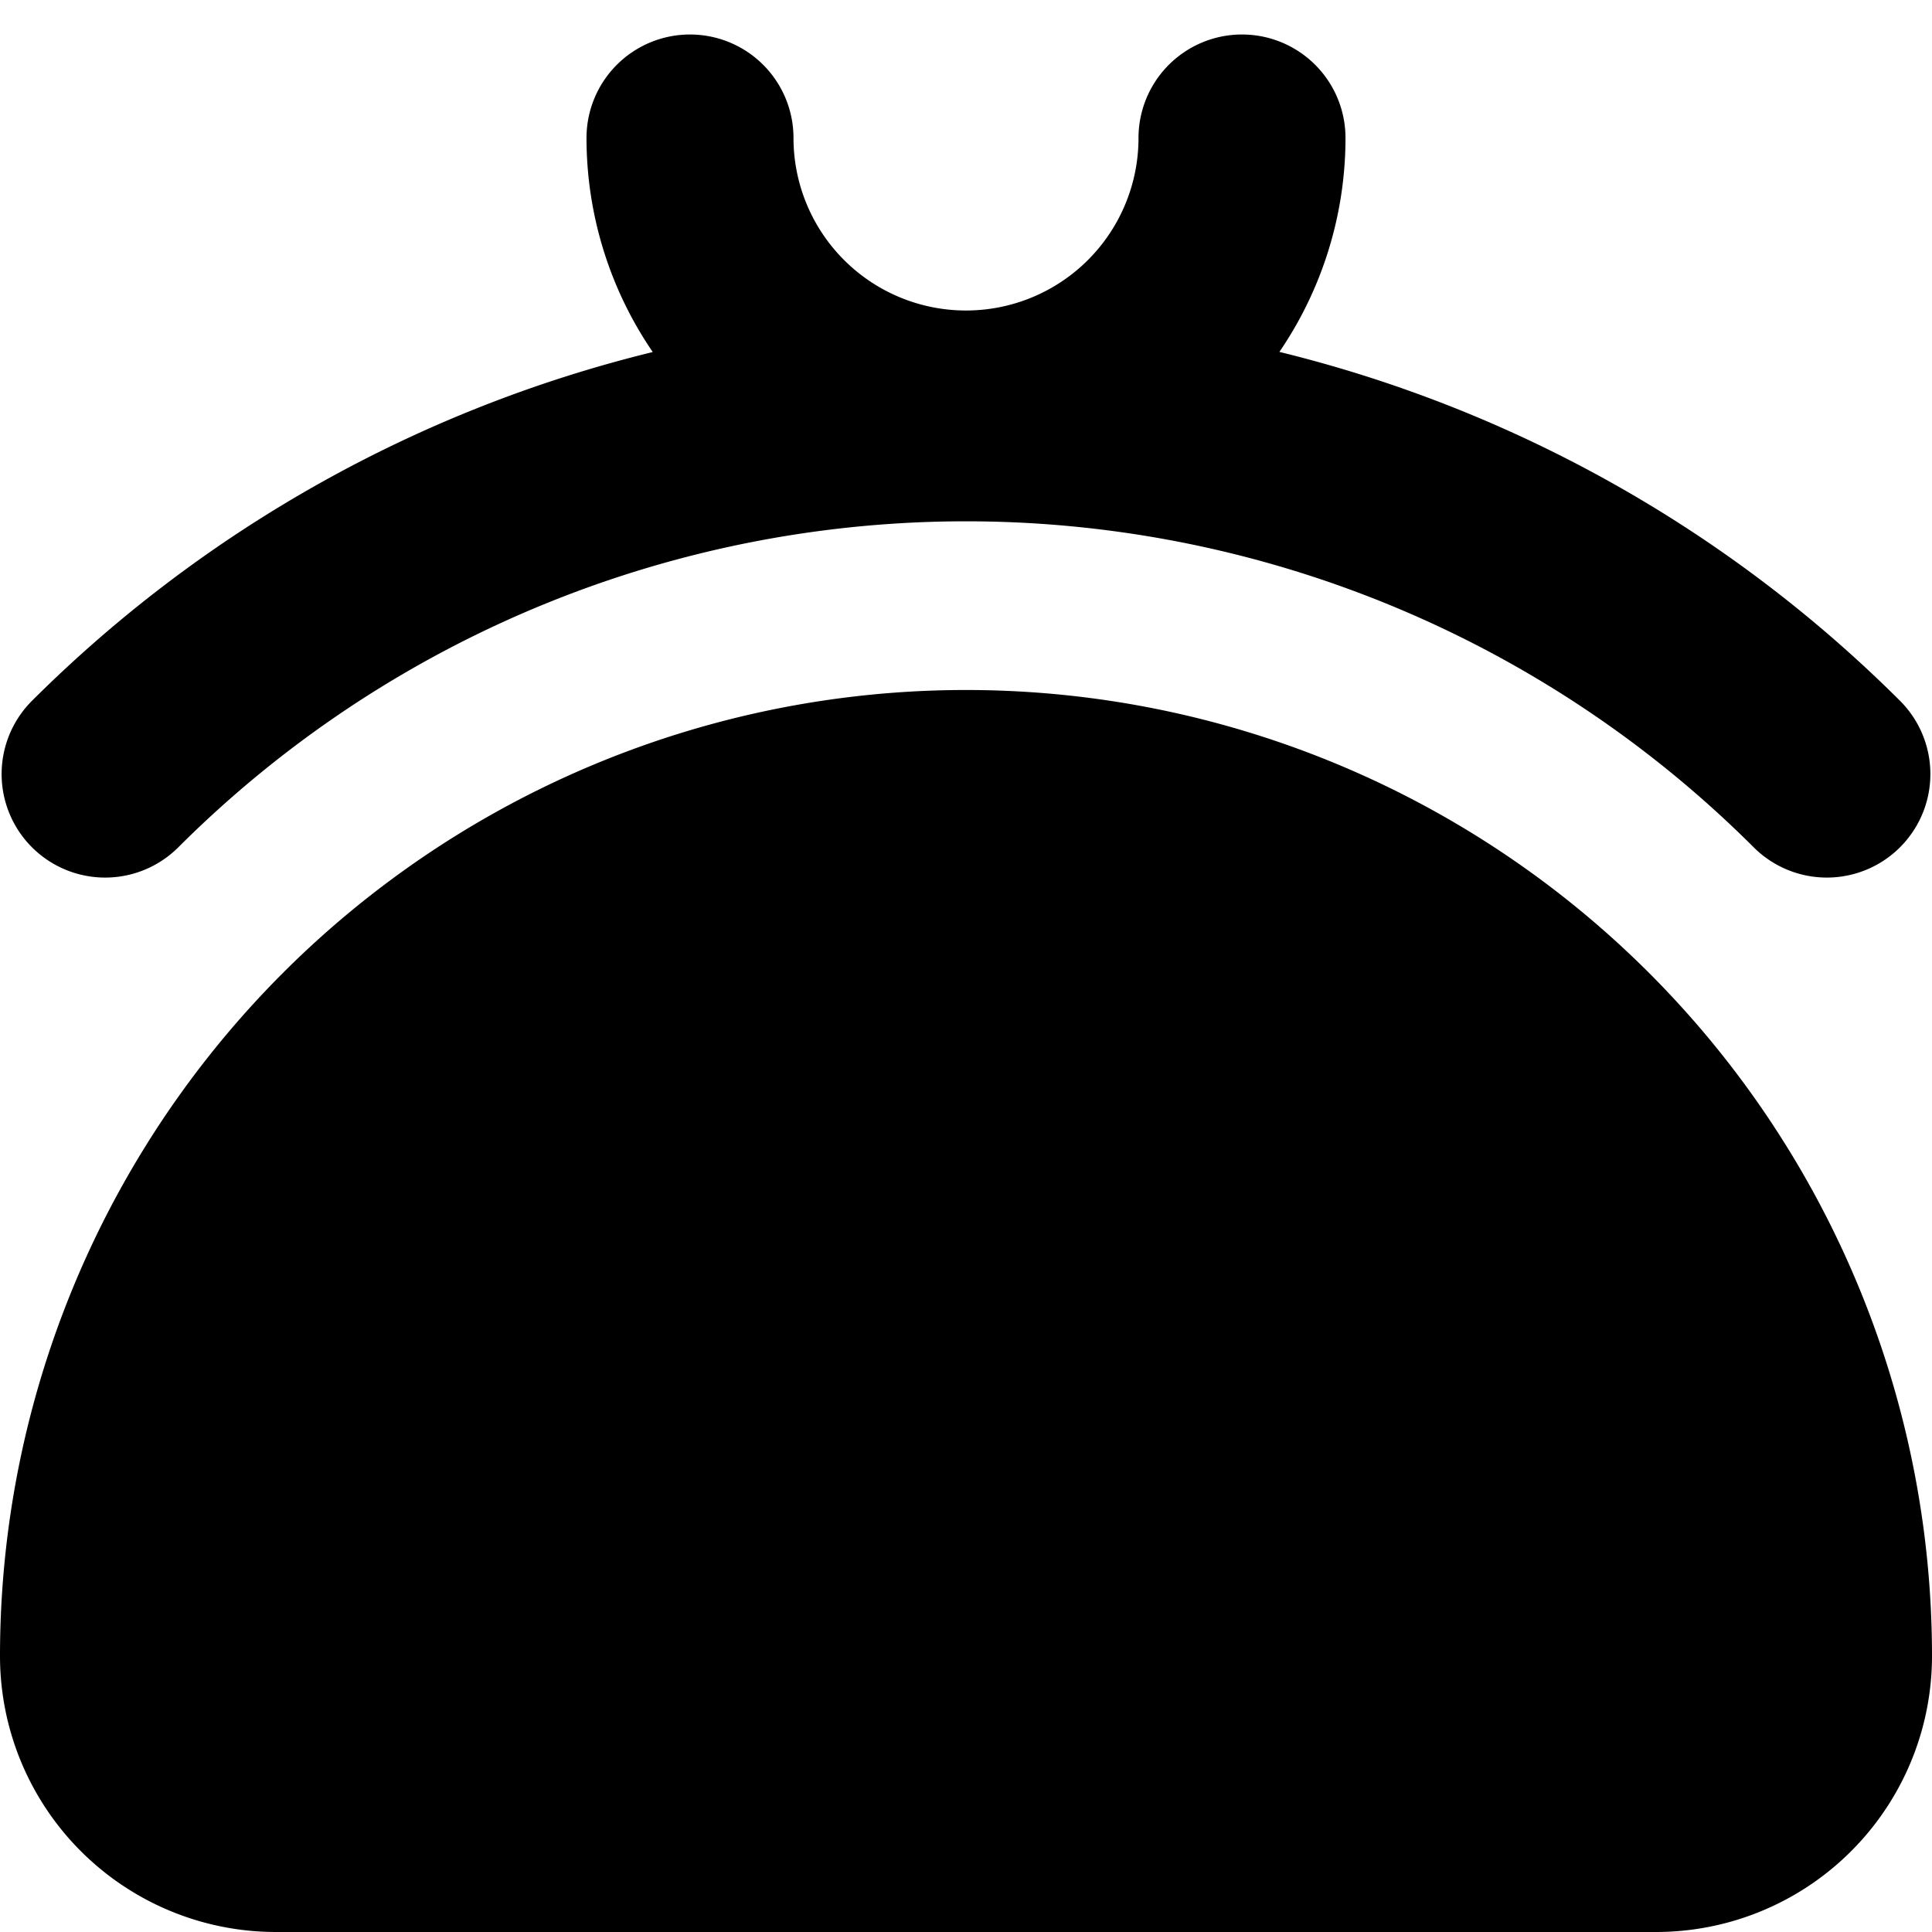 <svg xmlns="http://www.w3.org/2000/svg" width="3em" height="3em" viewBox="0 0 14 14"><path fill="currentColor" fill-rule="evenodd" d="M5 .25a.75.75 0 0 1 .75.75a1.25 1.25 0 0 0 2.5 0a.75.75 0 0 1 1.5 0a2.75 2.75 0 0 1-.479 1.55a9.6 9.6 0 0 1 4.497 2.528a.75.75 0 0 1-1.06 1.062a8.077 8.077 0 0 0-11.416 0a.75.75 0 0 1-1.06-1.062A9.6 9.6 0 0 1 4.73 2.551A2.75 2.75 0 0 1 4.25 1A.75.75 0 0 1 5 .25M7 5a7 7 0 0 0-7 7a2 2 0 0 0 2 2h10a2 2 0 0 0 2-2a7 7 0 0 0-7-7" clip-rule="evenodd"/></svg>